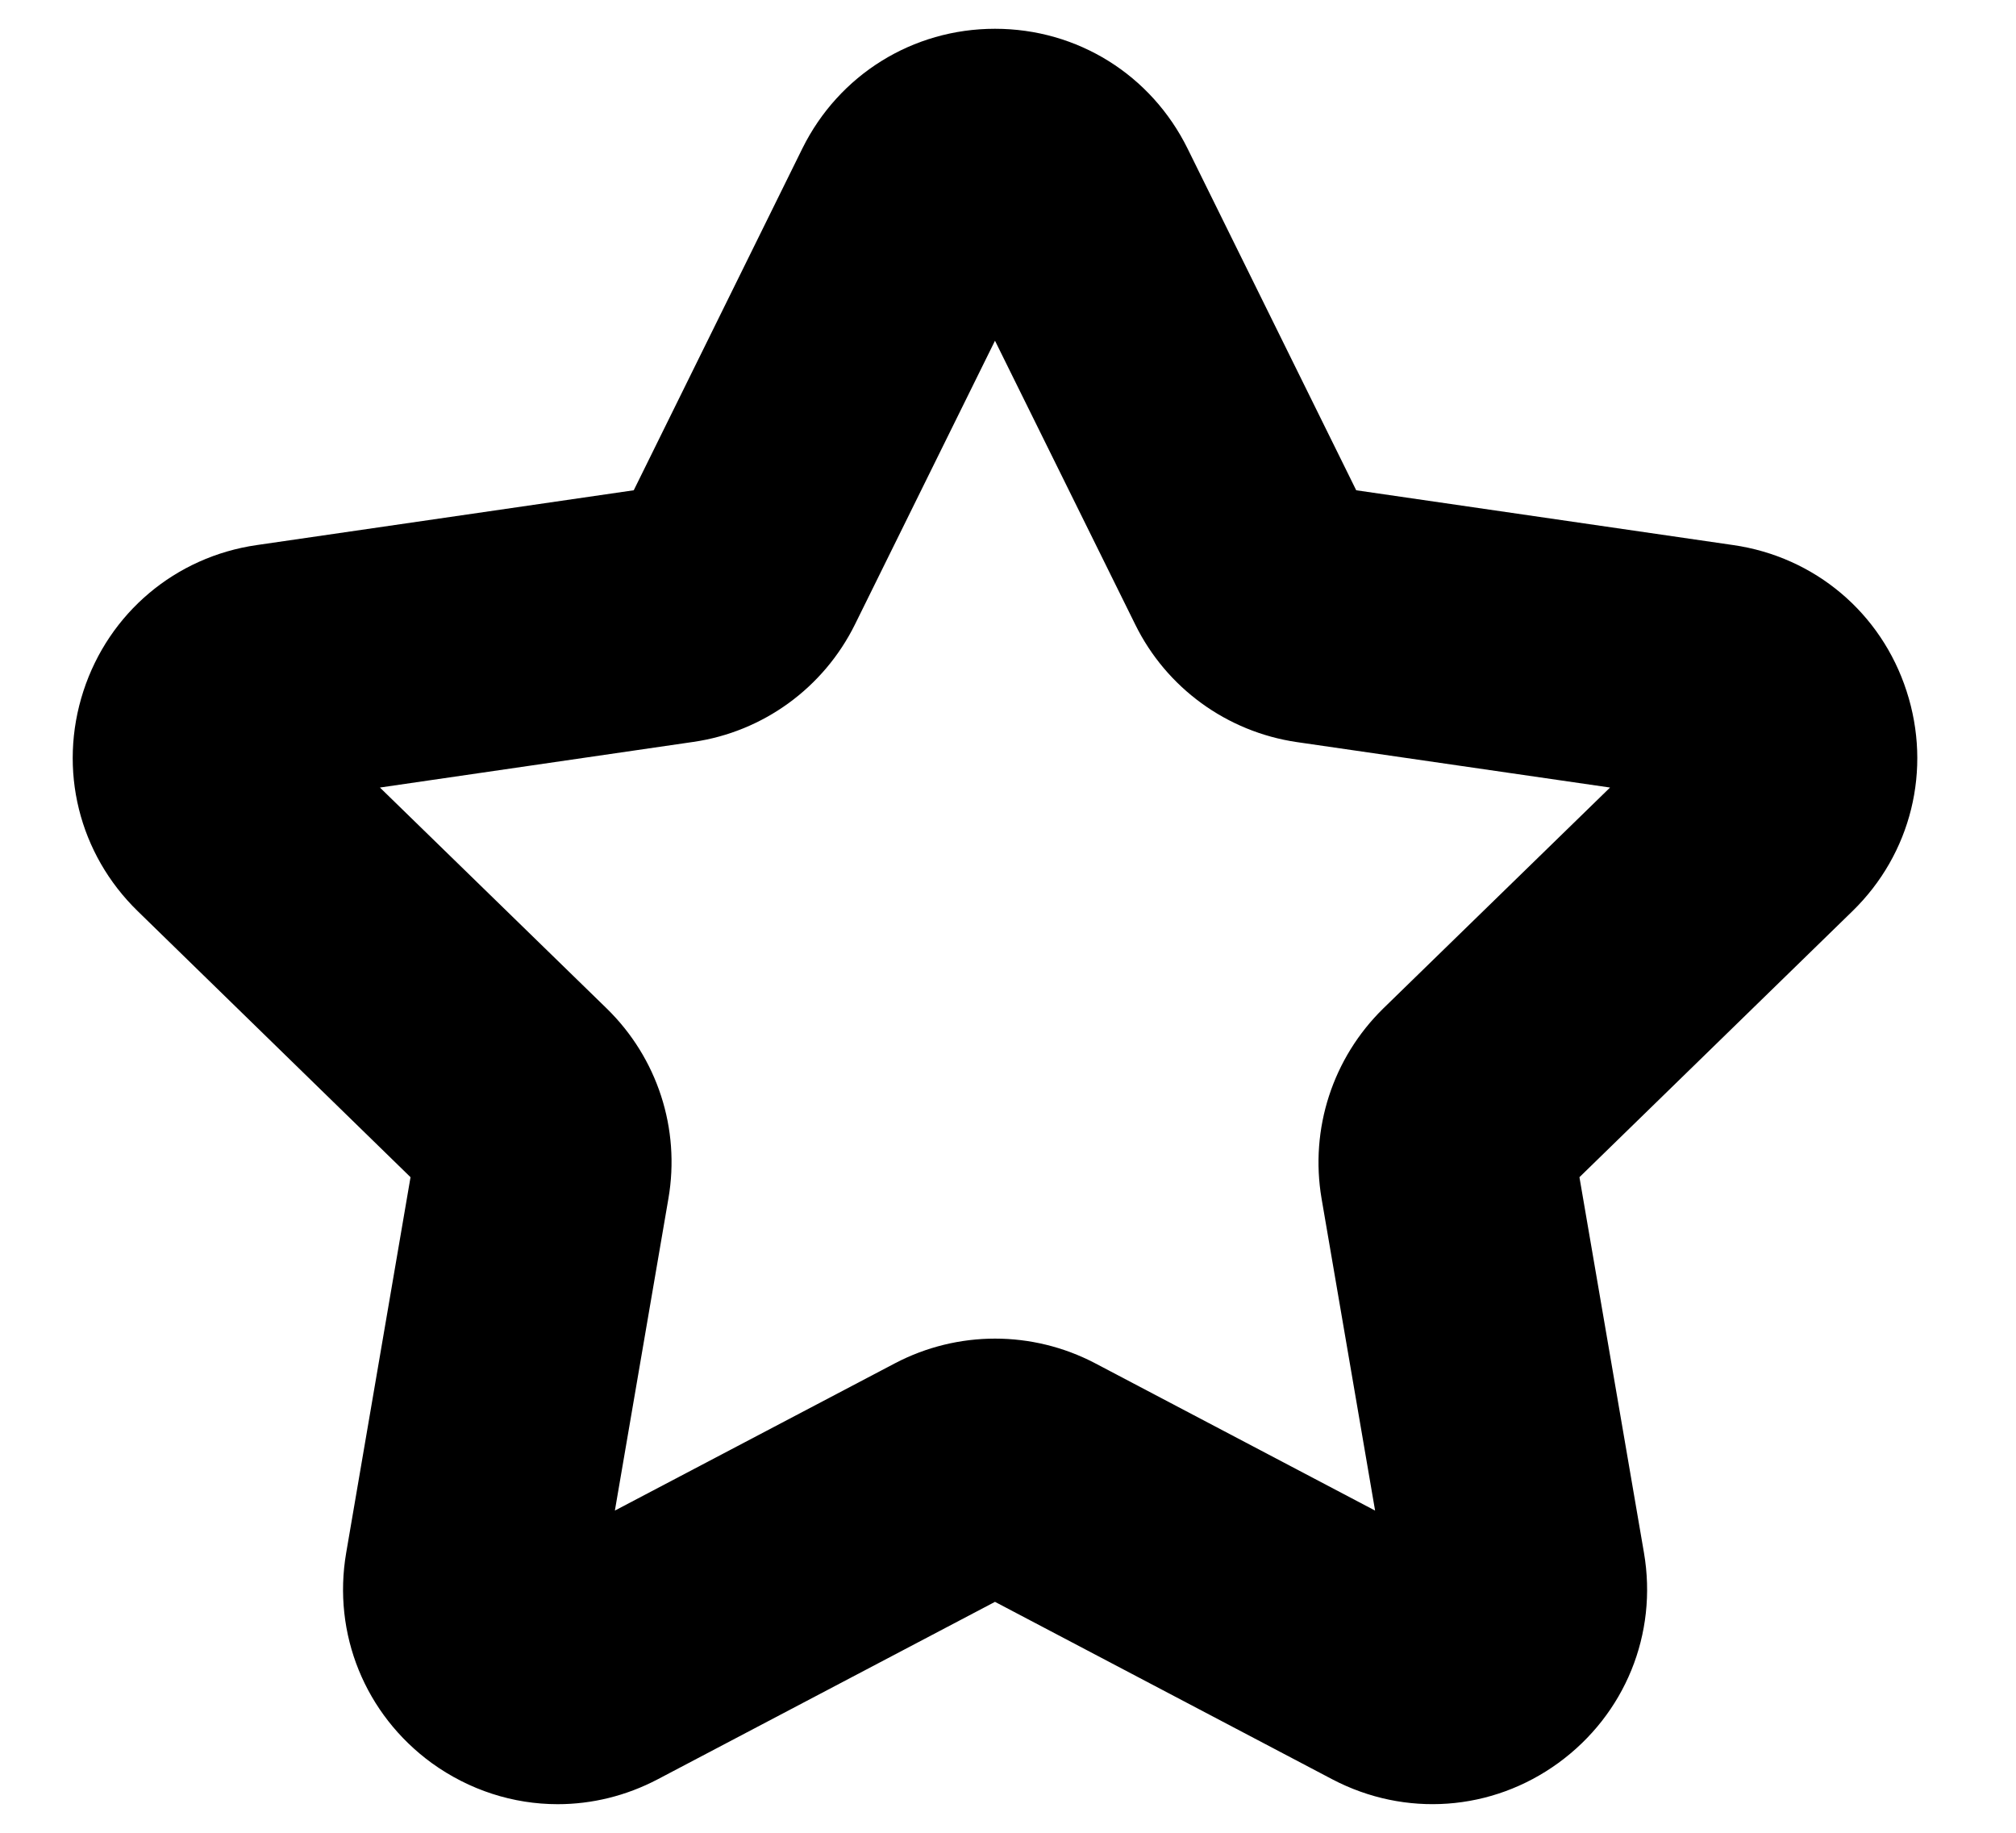 <svg width="11" height="10" viewBox="0 0 11 10" fill="none" xmlns="http://www.w3.org/2000/svg">
<path d="M10.403 3.771C10.265 3.344 9.902 3.038 9.457 2.974L7.4 2.675L6.48 0.811C6.281 0.408 5.879 0.157 5.429 0.157C4.98 0.157 4.577 0.408 4.378 0.81L3.458 2.675L1.401 2.974C0.957 3.038 0.594 3.344 0.455 3.771C0.316 4.199 0.43 4.659 0.752 4.972L2.24 6.423L1.889 8.472C1.813 8.915 1.992 9.354 2.355 9.619C2.561 9.768 2.801 9.844 3.043 9.844C3.229 9.844 3.416 9.799 3.589 9.708L5.429 8.74L7.269 9.708C7.667 9.917 8.14 9.883 8.503 9.619C8.867 9.354 9.046 8.915 8.97 8.472L8.618 6.423L10.107 4.972C10.429 4.659 10.542 4.198 10.403 3.771ZM7.548 5.502C7.272 5.772 7.146 6.159 7.211 6.54L7.503 8.242L5.975 7.438C5.633 7.259 5.226 7.259 4.884 7.438L3.355 8.242L3.647 6.54C3.713 6.159 3.587 5.772 3.31 5.502L2.073 4.297L3.783 4.048C4.164 3.993 4.494 3.753 4.665 3.407L5.429 1.859L6.194 3.407C6.364 3.753 6.694 3.993 7.076 4.049L8.785 4.297L7.548 5.502Z" fill="black"/>
</svg>
